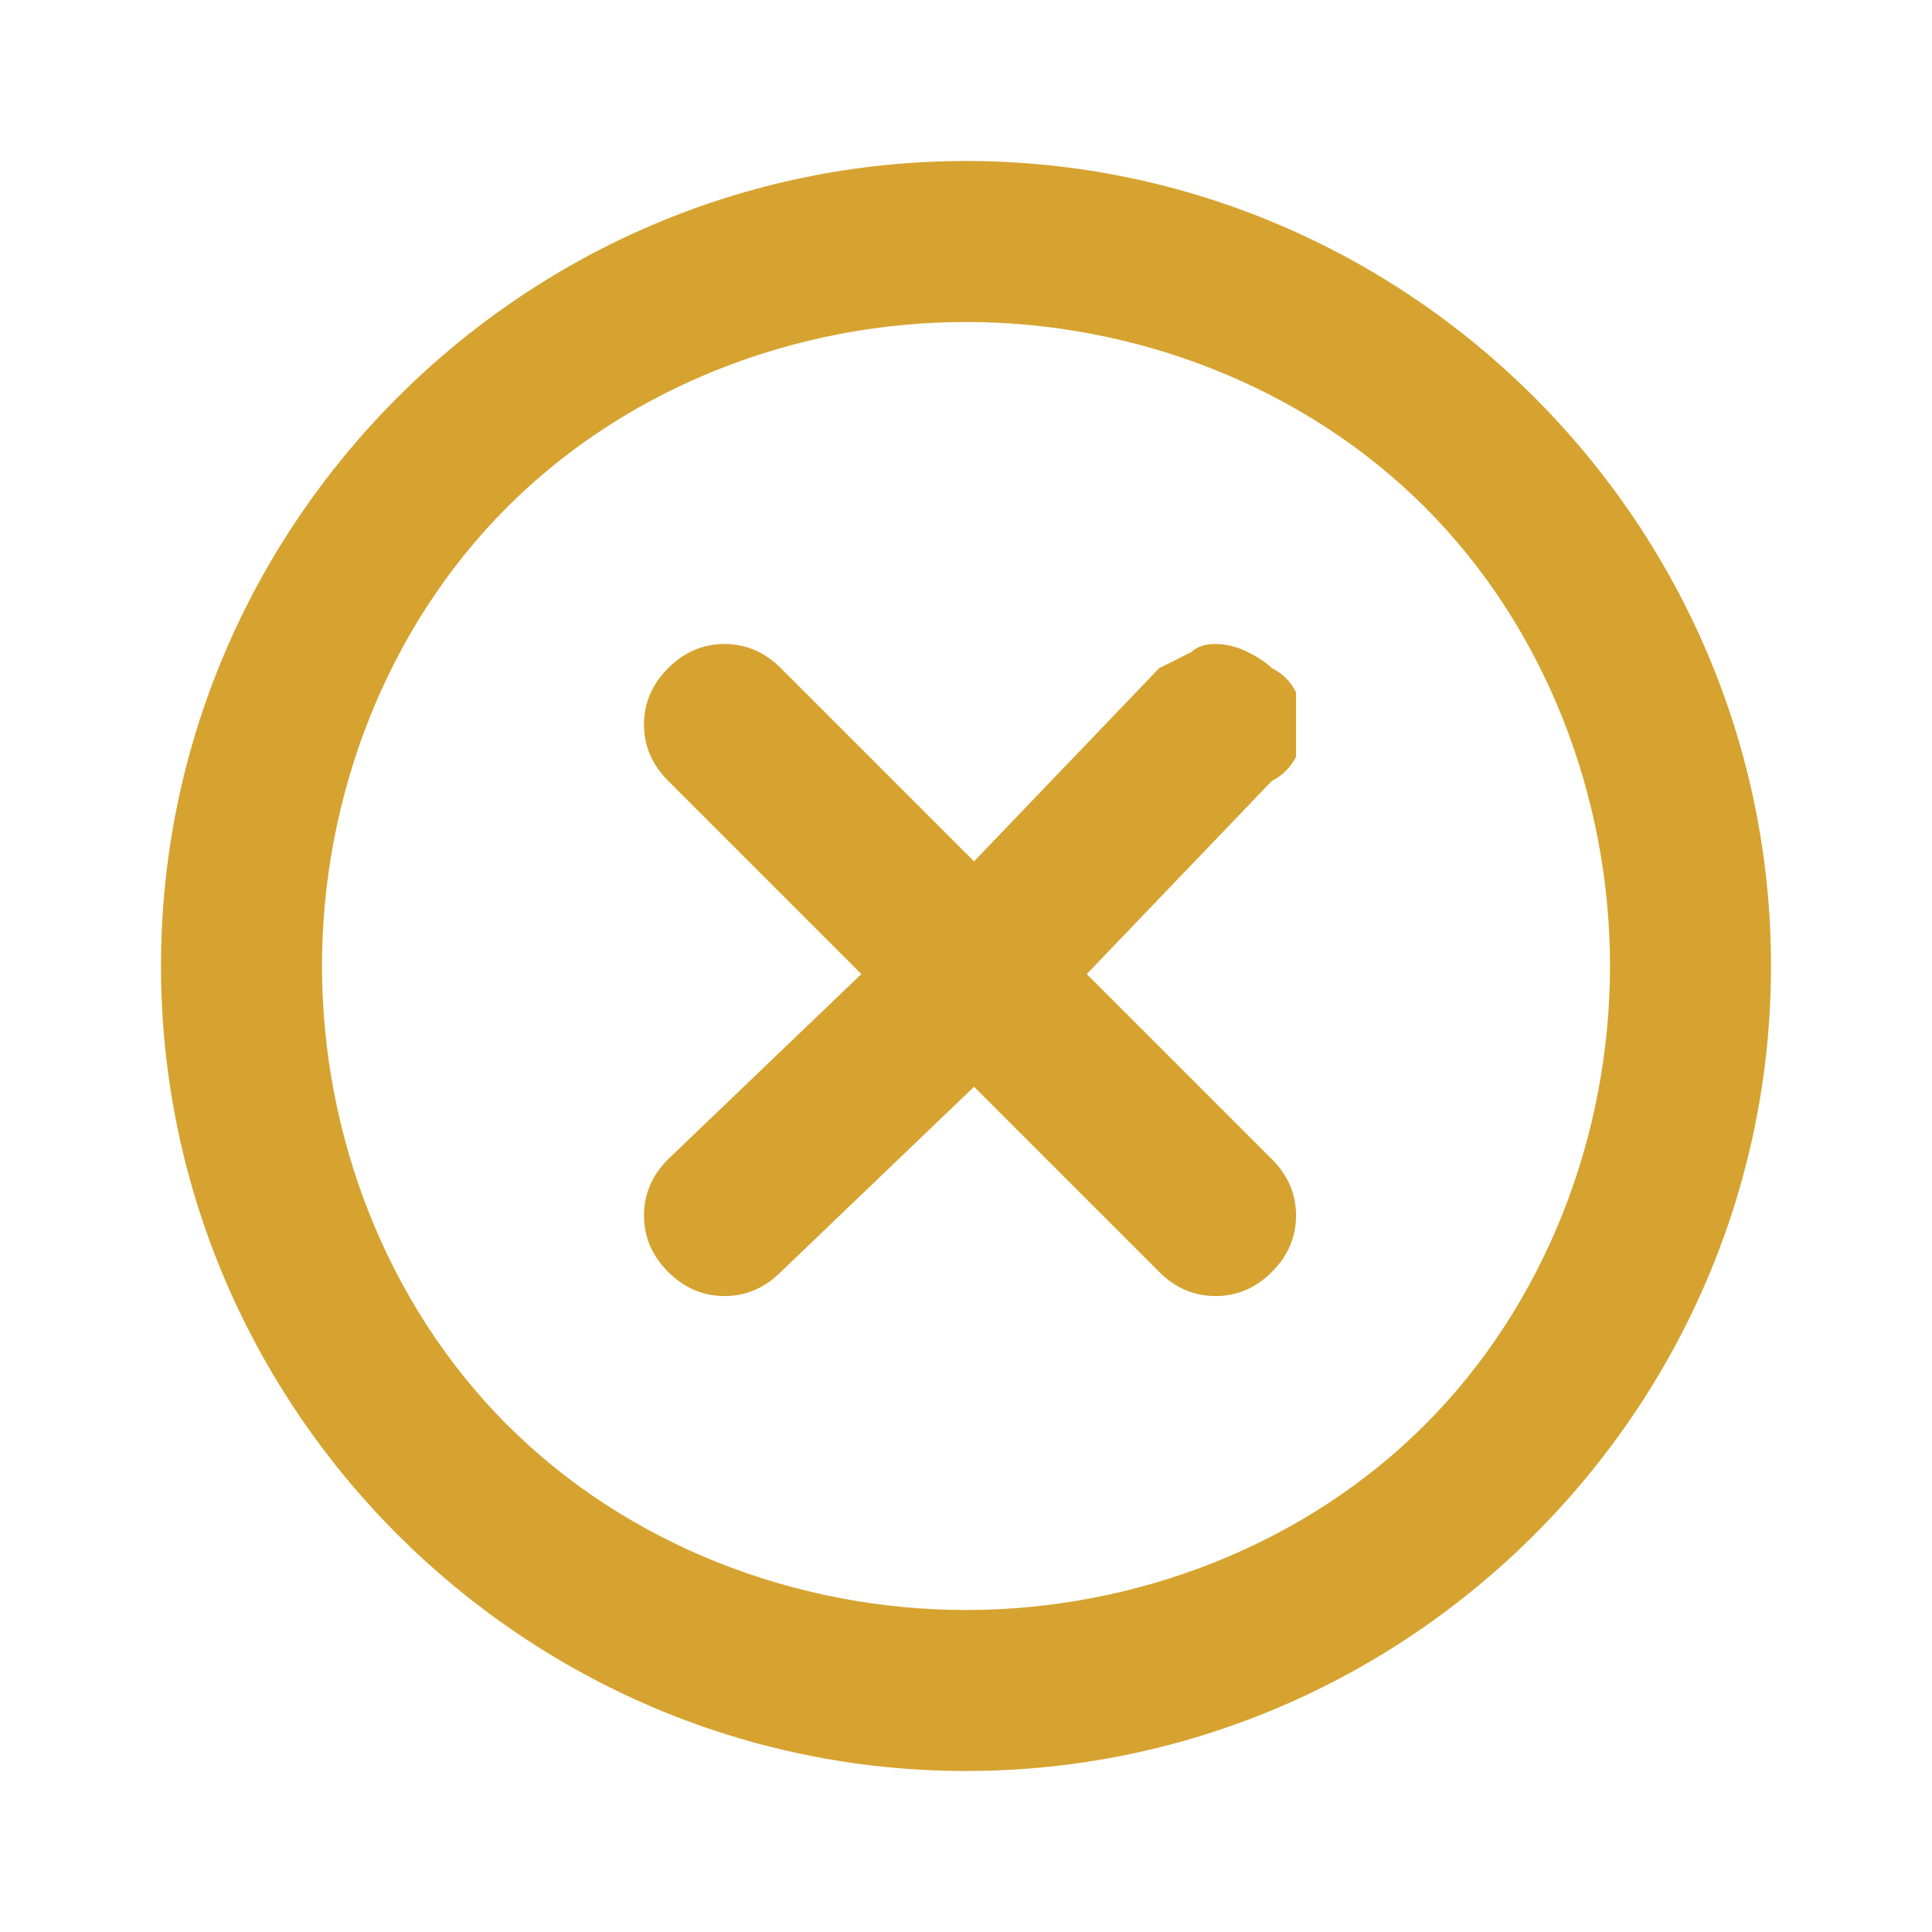 <svg version="1.2" xmlns="http://www.w3.org/2000/svg" viewBox="0 0 24 24" width="35" height="35">
	<title>x-circle-svg</title>
	<style>
		.s0 { fill: #d6a330 } 
	</style>
	<path id="Layer" fill-rule="evenodd" class="s0" d="m2 12c0-5.5 4.5-10 10-10 5.5 0 10 4.5 10 10 0 5.5-4.5 10-10 10-5.5 0-10-4.5-10-10zm10-8c-2.1 0-4.2 0.8-5.7 2.3-1.5 1.5-2.3 3.6-2.3 5.7 0 2.1 0.8 4.2 2.3 5.7 1.5 1.5 3.6 2.3 5.7 2.3 2.1 0 4.2-0.8 5.7-2.3 1.5-1.5 2.3-3.6 2.3-5.7 0-2.1-0.8-4.2-2.3-5.7-1.5-1.5-3.6-2.3-5.7-2.3zm3.8 4.3q0.2 0.1 0.3 0.3 0 0.2 0 0.4 0 0.2 0 0.4-0.1 0.2-0.3 0.3l-2.3 2.4 2.3 2.3q0.3 0.3 0.3 0.7 0 0.4-0.3 0.7-0.3 0.3-0.7 0.3-0.4 0-0.7-0.3l-2.3-2.3-2.4 2.3q-0.3 0.3-0.7 0.3-0.4 0-0.7-0.3-0.3-0.3-0.3-0.7 0-0.4 0.3-0.7l2.4-2.3-2.4-2.4q-0.3-0.3-0.3-0.7 0-0.4 0.3-0.7 0.3-0.3 0.7-0.3 0.4 0 0.7 0.3l2.4 2.4 2.3-2.4q0.2-0.1 0.4-0.2 0.1-0.1 0.3-0.1 0.2 0 0.4 0.1 0.2 0.1 0.3 0.2z"/>
</svg>